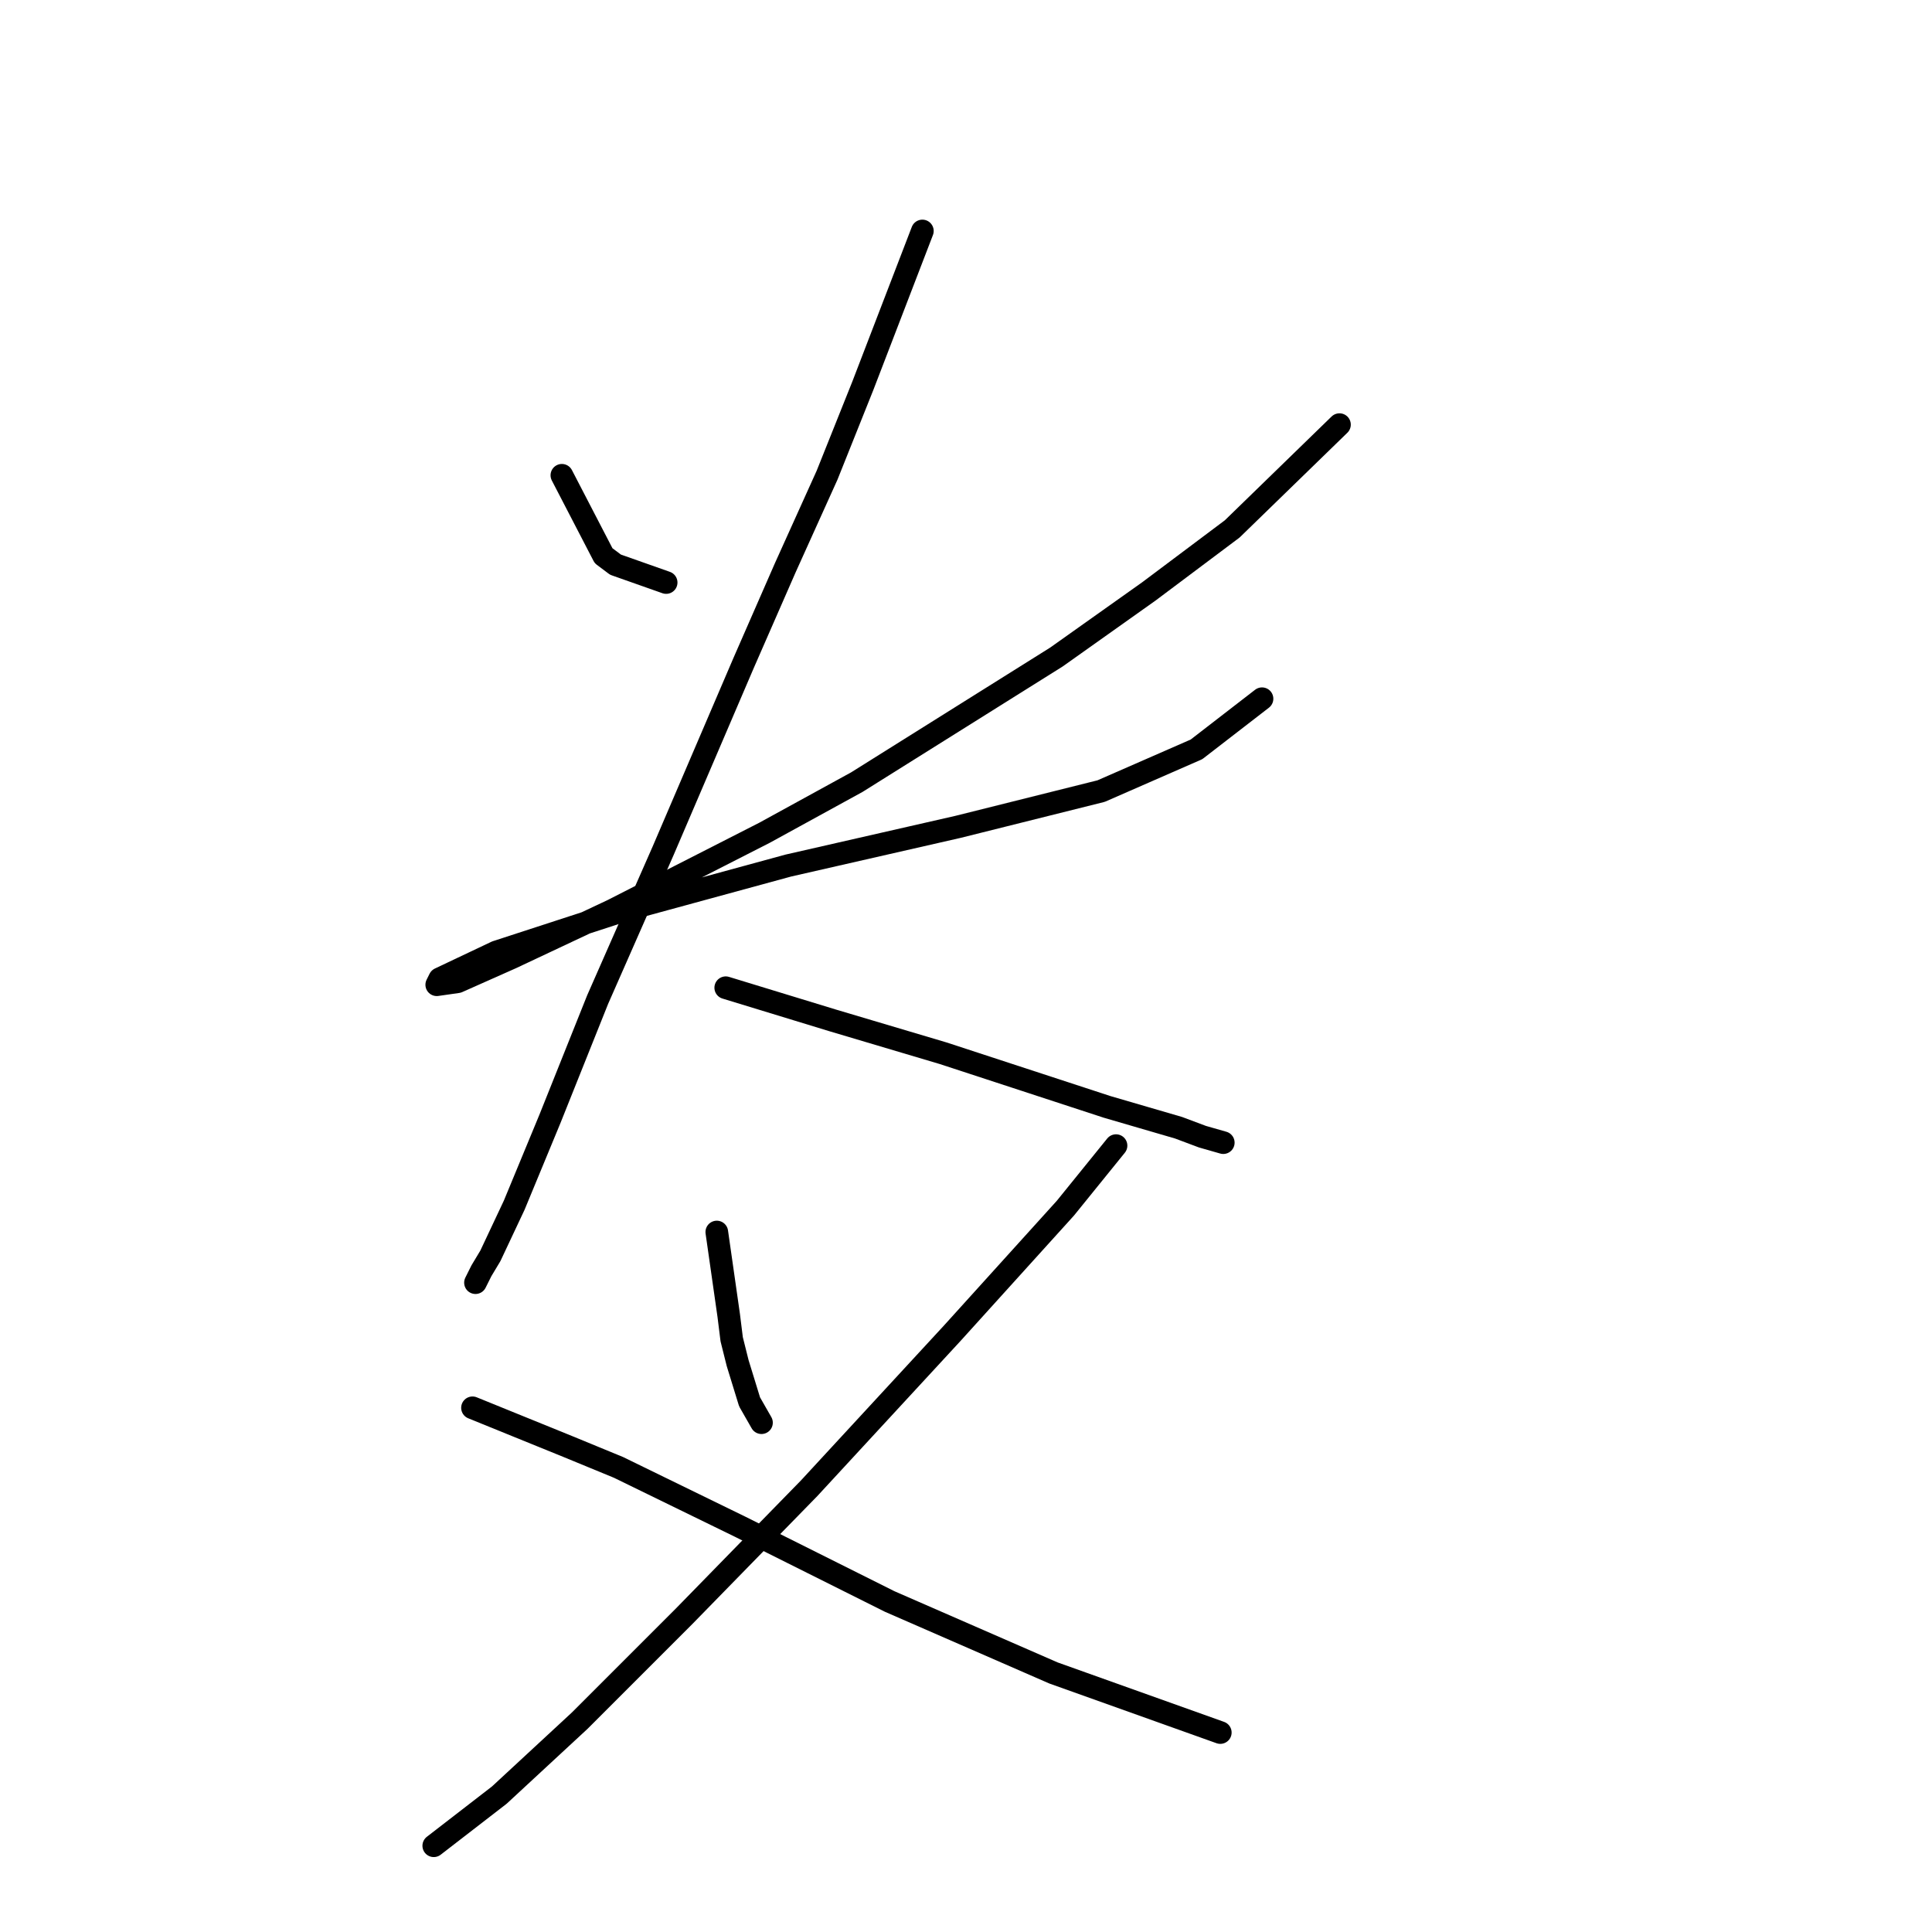 <?xml version="1.0" standalone="no"?>
    <svg width="256" height="256" xmlns="http://www.w3.org/2000/svg" version="1.1">
    <polyline stroke="black" stroke-width="3" stroke-linecap="round" fill="transparent" stroke-linejoin="round" points="74.451 62.977 79.978 73.636 81.557 74.82 88.268 77.189 88.268 77.189 " />
        <polyline stroke="black" stroke-width="3" stroke-linecap="round" fill="transparent" stroke-linejoin="round" points="177.487 56.266 163.275 70.083 152.221 78.373 139.984 87.058 113.534 103.638 101.296 110.349 81.162 120.614 67.74 126.93 60.634 130.088 57.871 130.483 58.266 129.693 65.766 126.14 82.742 120.614 104.454 114.692 126.956 109.56 145.905 104.823 158.538 99.296 167.223 92.585 167.223 92.585 " />
        <polyline stroke="black" stroke-width="3" stroke-linecap="round" fill="transparent" stroke-linejoin="round" points="122.219 30.605 114.323 51.134 109.586 62.977 104.059 75.215 98.532 87.847 87.874 112.718 79.189 132.457 72.872 148.248 68.135 159.696 64.977 166.407 63.792 168.381 63.003 169.96 63.003 169.96 " />
        <polyline stroke="black" stroke-width="3" stroke-linecap="round" fill="transparent" stroke-linejoin="round" points="96.164 130.878 110.376 135.22 124.982 139.563 146.695 146.669 156.169 149.432 159.327 150.616 162.091 151.406 162.091 151.406 " />
        <polyline stroke="black" stroke-width="3" stroke-linecap="round" fill="transparent" stroke-linejoin="round" points="94.979 163.249 96.559 174.303 96.953 177.461 97.743 180.619 99.322 185.751 100.901 188.514 100.901 188.514 " />
        <polyline stroke="black" stroke-width="3" stroke-linecap="round" fill="transparent" stroke-linejoin="round" points="147.879 151.801 141.168 160.091 126.167 176.671 116.692 186.935 107.217 197.199 90.637 214.175 76.82 227.992 66.161 237.861 57.476 244.572 57.476 244.572 " />
        <polyline stroke="black" stroke-width="3" stroke-linecap="round" fill="transparent" stroke-linejoin="round" points="62.608 186.541 75.241 191.673 81.952 194.436 98.138 202.331 107.612 207.069 117.876 212.201 139.589 221.675 161.696 229.571 161.696 229.571 " />
        </svg>